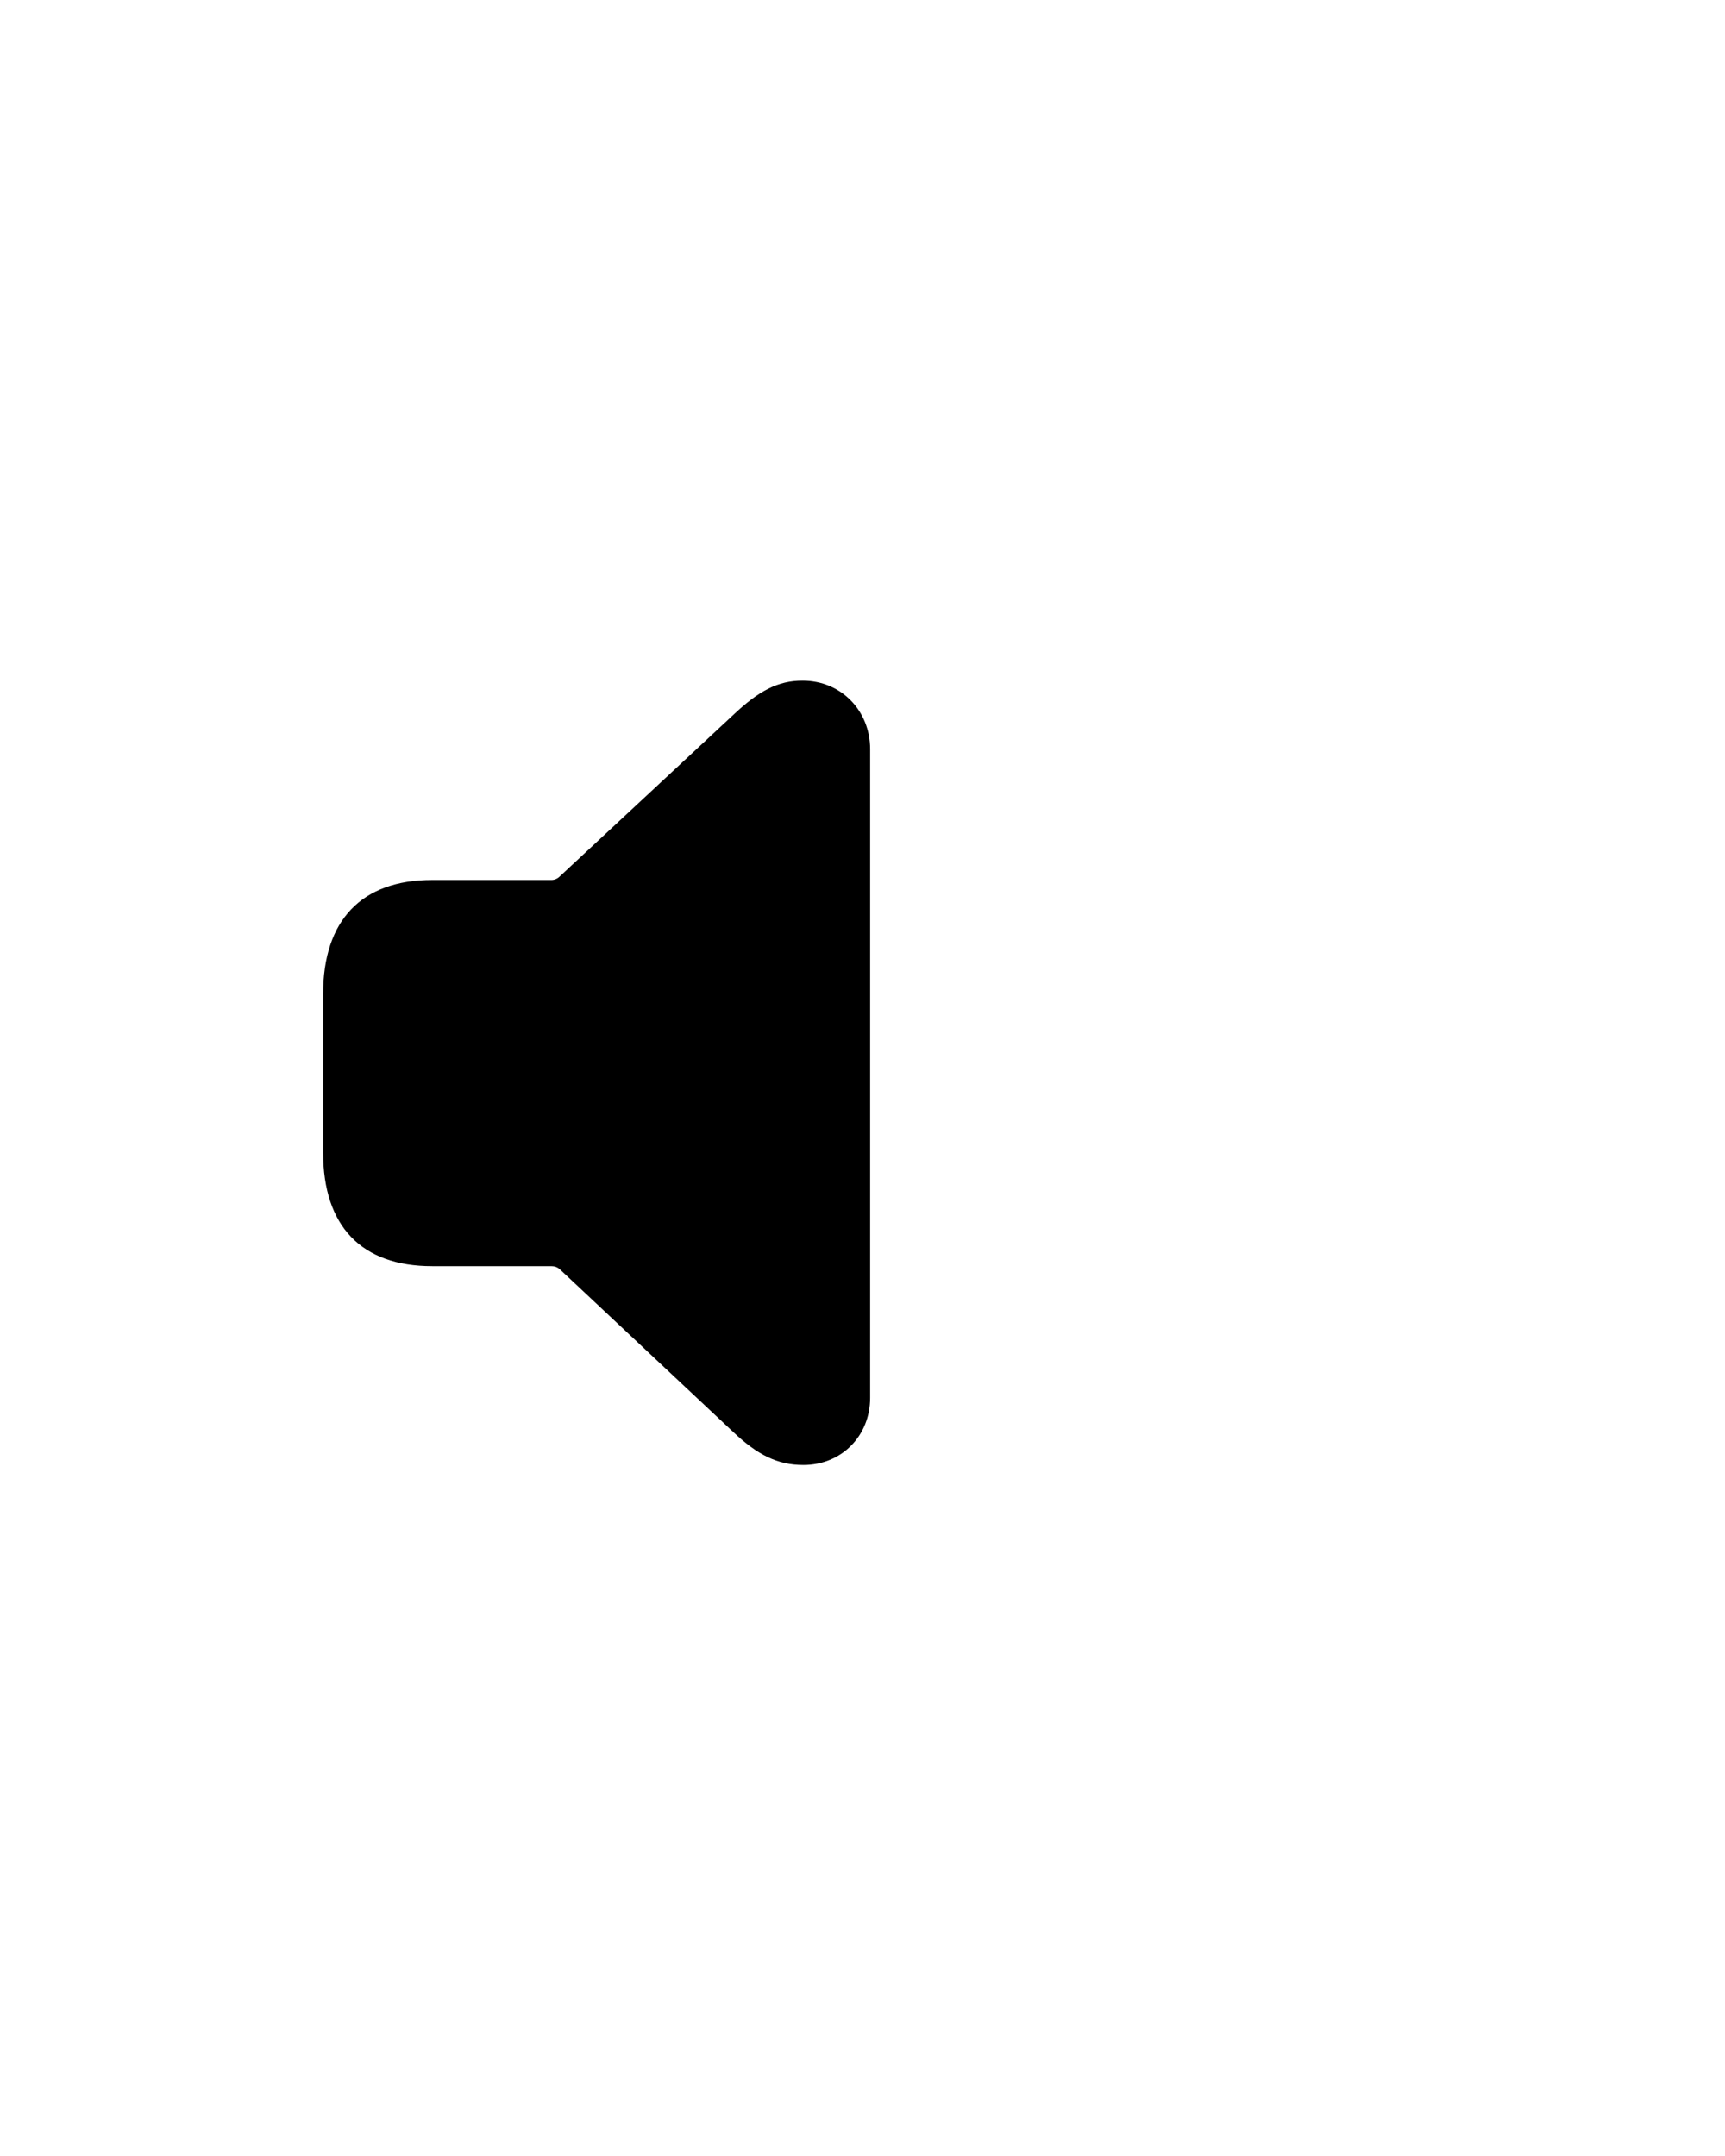 <svg width="32" height="40" viewBox="0 0 32 40" fill="currentColor" xmlns="http://www.w3.org/2000/svg">
    <path 
        d="M14.904 27.18C14.42 27.18 14.047 26.99 13.595 26.561L10.382 23.546C10.334 23.506 10.286 23.491 10.223 23.491H8.017C6.708 23.491 5.994 22.753 5.994 21.38V18.444C5.994 17.072 6.708 16.326 8.017 16.326H10.231C10.286 16.326 10.342 16.302 10.382 16.262L13.595 13.271C14.079 12.811 14.436 12.628 14.888 12.628C15.61 12.628 16.142 13.191 16.142 13.898V25.934C16.142 26.641 15.61 27.18 14.904 27.18Z" 
        class="speaker-bounce-1"/>
</svg>
